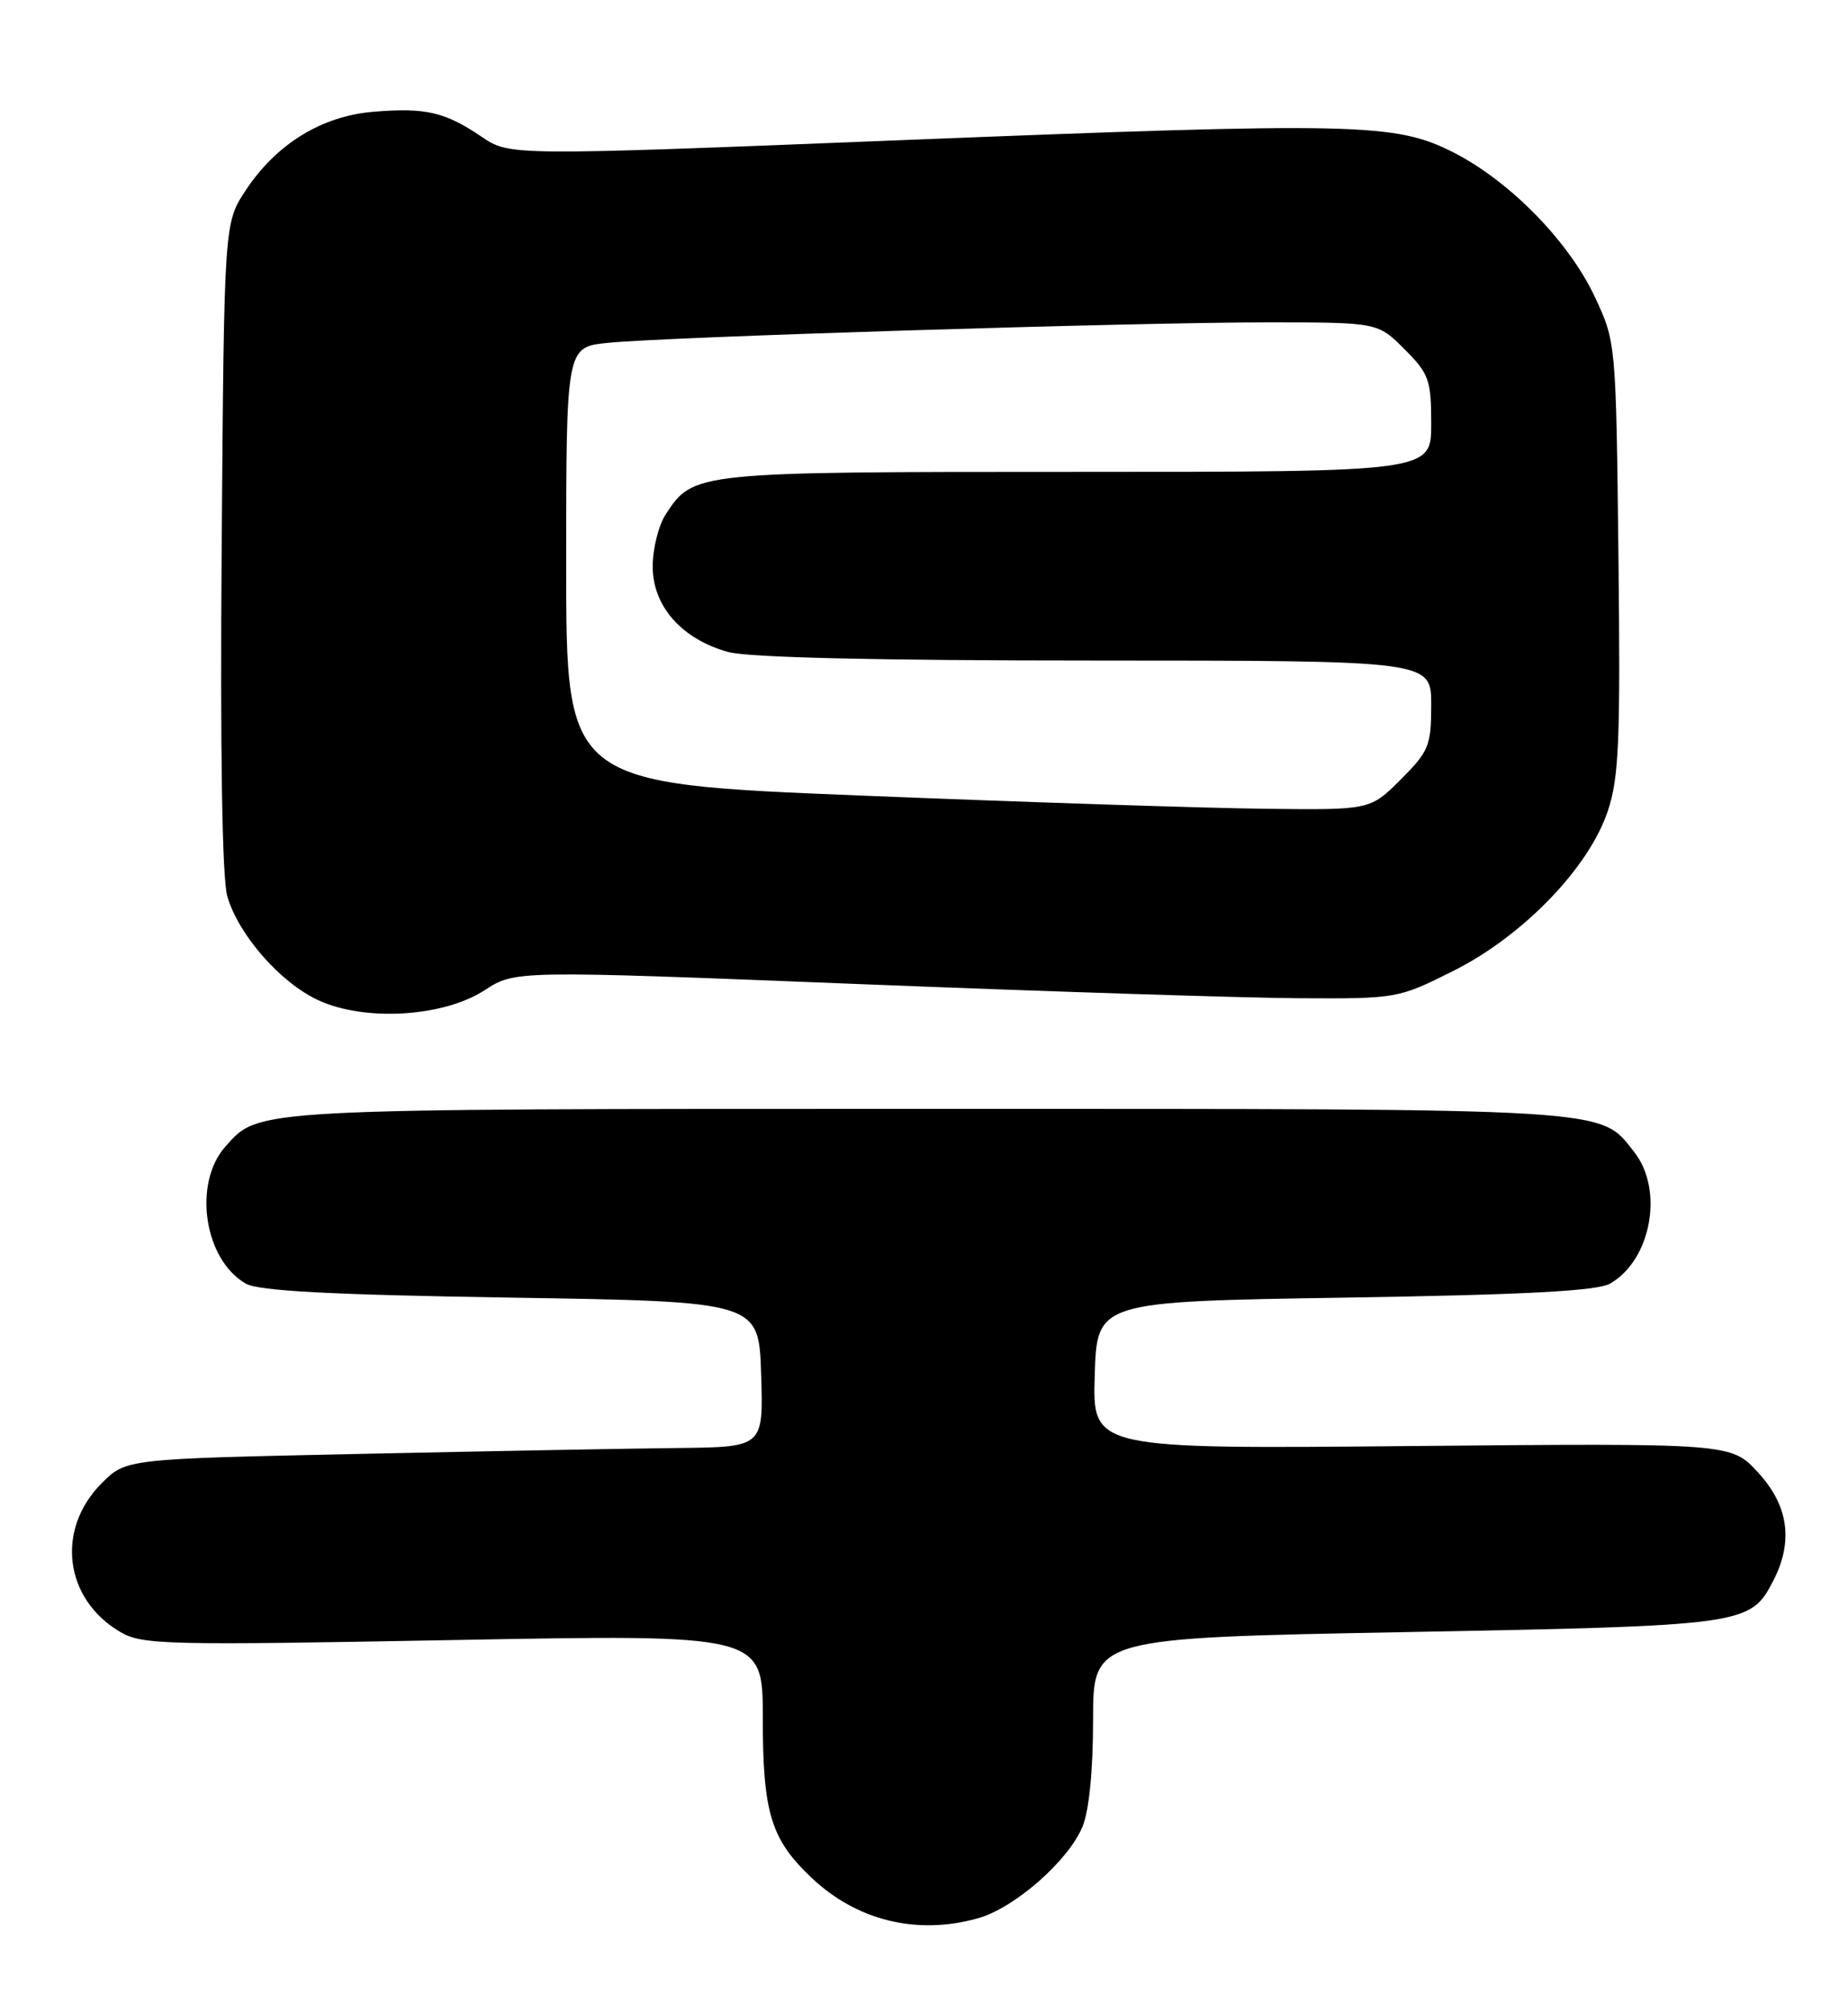 <?xml version="1.0" encoding="UTF-8" standalone="no"?>
<!DOCTYPE svg PUBLIC "-//W3C//DTD SVG 1.1//EN" "http://www.w3.org/Graphics/SVG/1.1/DTD/svg11.dtd" >
<svg xmlns="http://www.w3.org/2000/svg" xmlns:xlink="http://www.w3.org/1999/xlink" version="1.1" viewBox="0 0 235 256">
 <g >
 <path fill="currentColor"
d=" M 124.32 243.93 C 128.98 242.64 135.82 236.66 137.65 232.28 C 138.49 230.28 139.00 225.13 139.00 218.67 C 139.00 208.27 139.00 208.27 178.75 207.53 C 221.92 206.72 222.59 206.63 225.48 201.03 C 228.08 196.02 227.45 191.46 223.57 187.24 C 220.14 183.50 220.14 183.50 179.53 183.87 C 138.92 184.25 138.92 184.25 139.21 174.87 C 139.50 165.50 139.50 165.50 171.00 165.00 C 193.97 164.64 203.11 164.15 204.74 163.22 C 209.96 160.24 211.61 151.32 207.83 146.51 C 203.37 140.84 205.98 141.00 118.00 141.00 C 31.64 141.00 32.99 140.93 28.67 145.78 C 24.50 150.47 25.94 160.18 31.26 163.22 C 32.89 164.15 42.03 164.64 65.00 165.00 C 96.50 165.50 96.50 165.50 96.79 174.75 C 97.08 184.00 97.08 184.00 86.29 184.12 C 80.35 184.18 62.12 184.52 45.77 184.87 C 16.03 185.50 16.03 185.50 12.94 188.59 C 7.07 194.47 8.16 203.30 15.27 207.50 C 18.07 209.15 20.98 209.22 57.64 208.54 C 97.00 207.81 97.00 207.81 97.00 218.44 C 97.00 230.47 98.02 233.85 103.15 238.72 C 108.92 244.21 116.55 246.09 124.32 243.93 Z  M 61.61 125.92 C 65.50 123.39 65.50 123.39 109.00 125.12 C 132.93 126.07 158.18 126.89 165.12 126.93 C 177.62 127.00 177.79 126.97 184.78 123.47 C 193.65 119.04 202.07 110.33 204.46 103.11 C 205.88 98.86 206.07 94.13 205.81 70.81 C 205.50 43.56 205.49 43.49 202.81 37.76 C 199.51 30.72 192.05 23.08 184.88 19.41 C 177.46 15.62 172.69 15.51 114.15 17.84 C 64.81 19.81 64.81 19.81 61.23 17.38 C 56.60 14.24 54.10 13.66 47.51 14.21 C 40.92 14.75 35.16 18.29 31.26 24.18 C 28.50 28.35 28.50 28.35 28.19 69.43 C 27.99 95.72 28.25 111.76 28.91 114.00 C 30.36 118.90 35.62 124.91 40.43 127.16 C 46.33 129.92 56.36 129.33 61.61 125.92 Z  M 109.75 101.17 C 72.00 99.66 72.00 99.66 72.00 71.90 C 72.00 44.14 72.00 44.14 77.25 43.60 C 84.56 42.84 144.55 40.98 161.35 40.99 C 175.20 41.00 175.20 41.00 178.60 44.40 C 181.72 47.52 182.00 48.30 182.00 53.90 C 182.00 60.00 182.00 60.00 136.95 60.00 C 88.23 60.00 88.19 60.00 84.65 65.41 C 83.74 66.80 83.00 69.78 83.00 72.04 C 83.00 77.08 86.69 81.26 92.58 82.90 C 95.12 83.61 111.51 83.99 139.25 83.99 C 182.00 84.00 182.00 84.00 182.00 89.62 C 182.00 94.81 181.71 95.53 178.12 99.12 C 174.24 103.00 174.24 103.00 160.87 102.84 C 153.52 102.76 130.51 102.01 109.75 101.17 Z "/>
</g>
</svg>